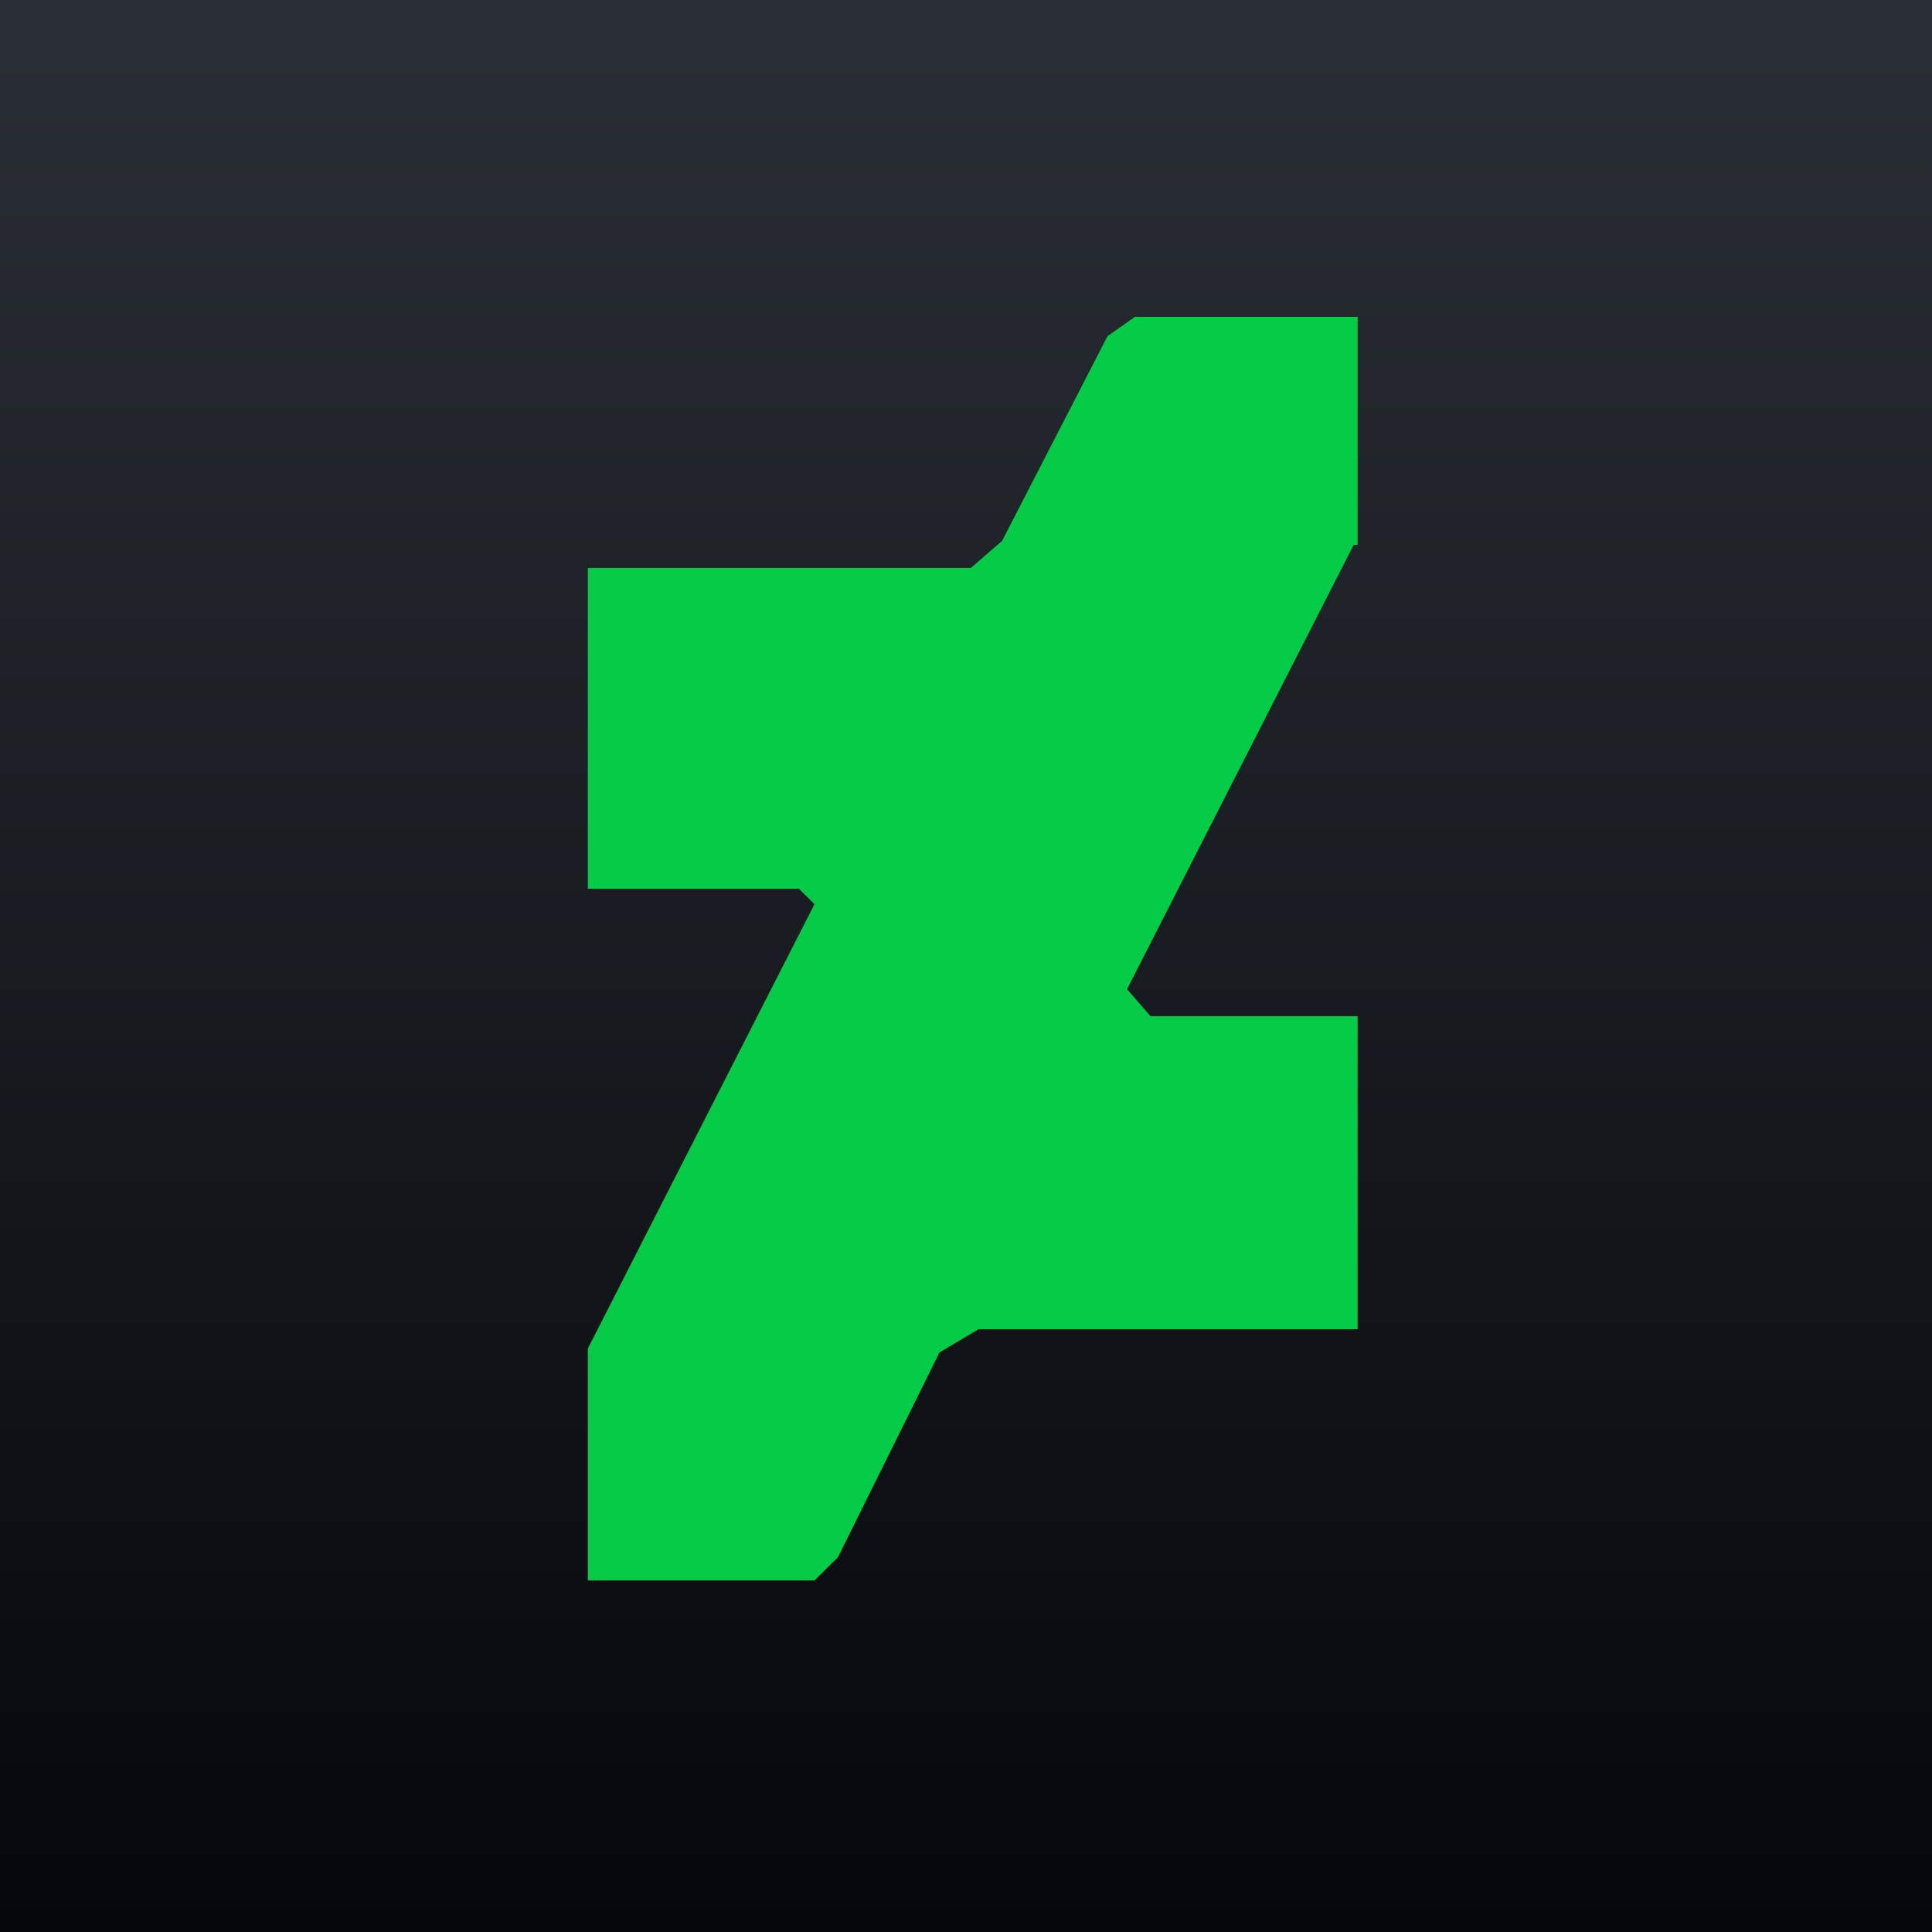 <svg xmlns="http://www.w3.org/2000/svg" viewBox="0 0 90 90"><path fill="url(#a)" d="M0 0h90v90H0z"/><path fill="#05CC46" d="m63.06 25.38-10.557 20.7 1.093 1.26h9.647v14.58H45.586L43.767 63l-4.732 9.54-1.092 1.08H27.384v-10.8l10.558-20.7-.728-.72h-9.83V26.46h17.838l1.457-1.26 4.914-9.54 1.274-.9h10.376v10.62h-.182Z"/><defs><linearGradient id="a" x1="0" x2="0" y1="0" y2="90" gradientUnits="userSpaceOnUse"><stop stop-color="#2A2F35"/><stop offset="1" stop-color="#06070C"/></linearGradient></defs></svg>